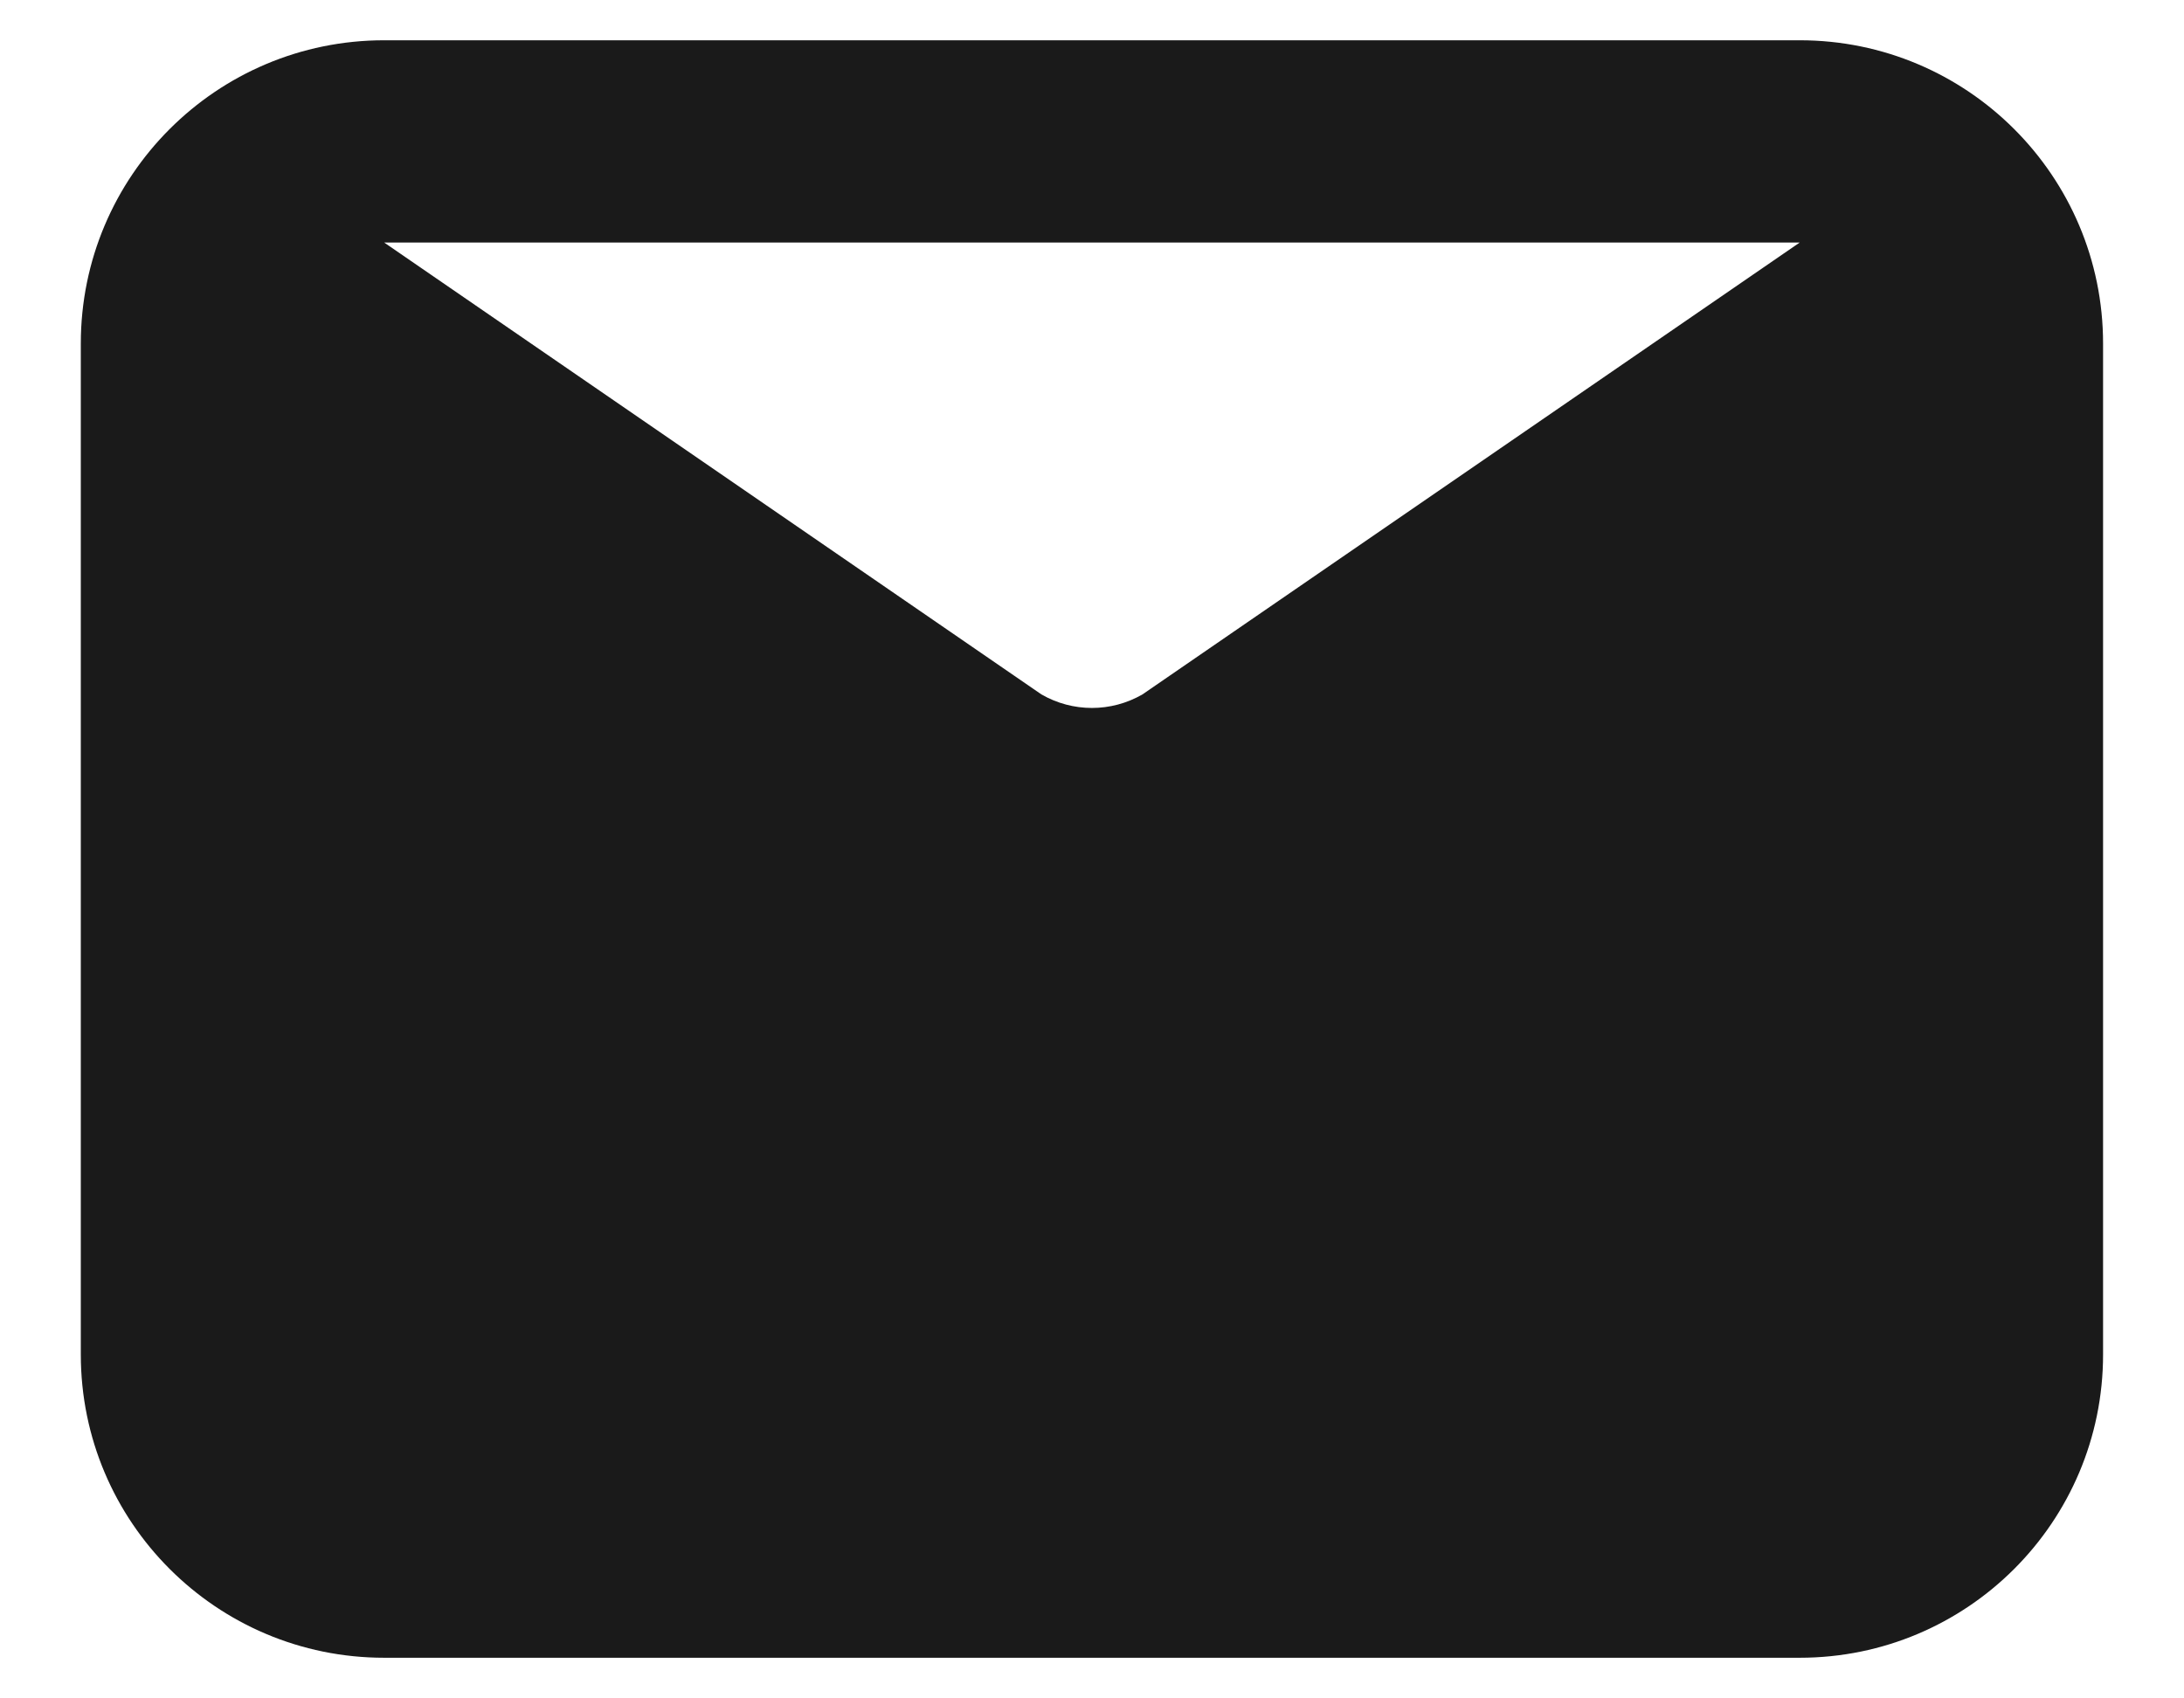 <svg width="18" height="14" viewBox="0 0 18 14" fill="none" xmlns="http://www.w3.org/2000/svg">
<path fill-rule="evenodd" clip-rule="evenodd" d="M14.833 0.332H3.166C1.785 0.332 0.666 1.451 0.666 2.832V11.165C0.666 12.546 1.785 13.665 3.166 13.665H14.833C16.213 13.665 17.333 12.546 17.333 11.165V2.832C17.333 1.451 16.213 0.332 14.833 0.332ZM14.833 1.999L9.416 5.724C9.158 5.873 8.841 5.873 8.583 5.724L3.166 1.999H14.833Z" fill="#1A1A1A"/>
</svg>
